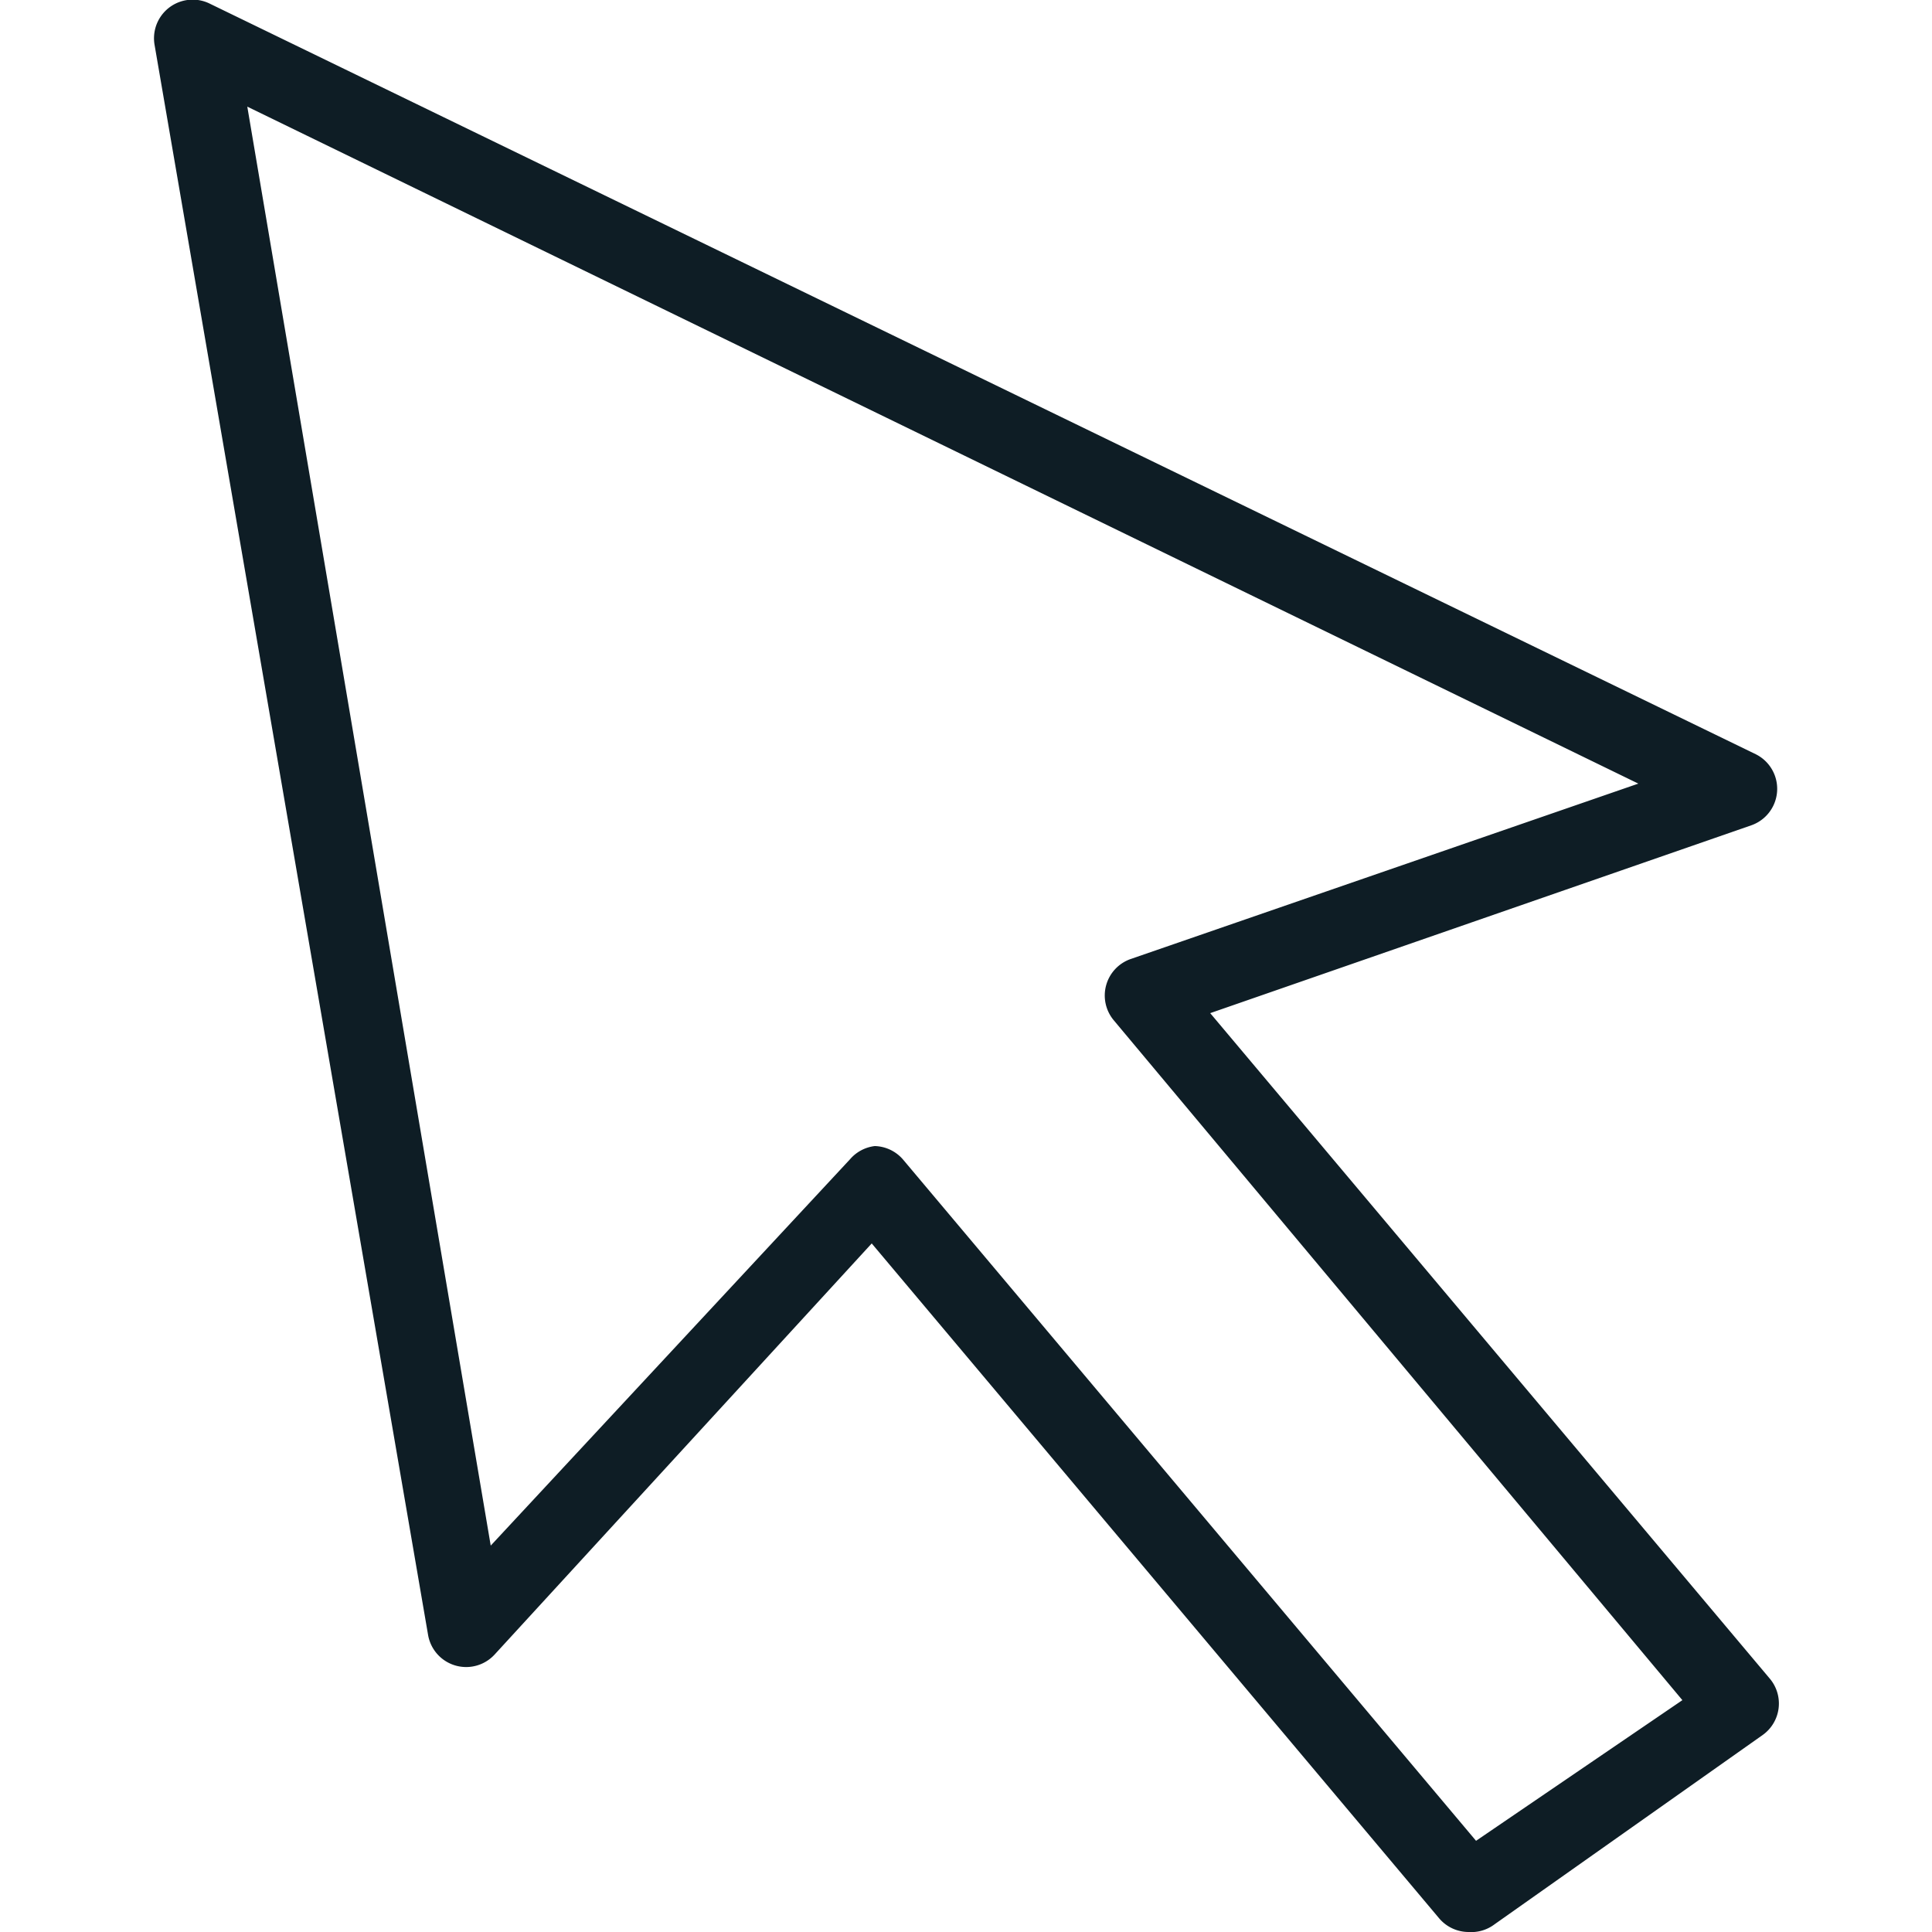 <?xml version="1.0" encoding="UTF-8" standalone="no"?> <svg id="Layer_1" data-name="Layer 1" xmlns="http://www.w3.org/2000/svg" viewBox="0 0 25 25"><title>Pointer</title><path id="Pointer" d="M19,25a.5.5,0,0,1-.38-.18l-7.34-8.73L6.4,21.41a.5.5,0,0,1-.86-.25L2,.58A.5.5,0,0,1,2.72.05l20,9.71a.5.5,0,0,1-.06.92l-7,2.43,7.24,8.61a.5.5,0,0,1-.09.73l-3.47,2.45A.5.5,0,0,1,19,25ZM11.32,14.83h0a.5.5,0,0,1,.37.18l7.41,8.81L21.77,22,14.41,13.2a.5.5,0,0,1,.22-.79l6.57-2.27-18-8.76L6.35,20,11,15A.5.5,0,0,1,11.32,14.83Z" fill="#0e1d25"/></svg>